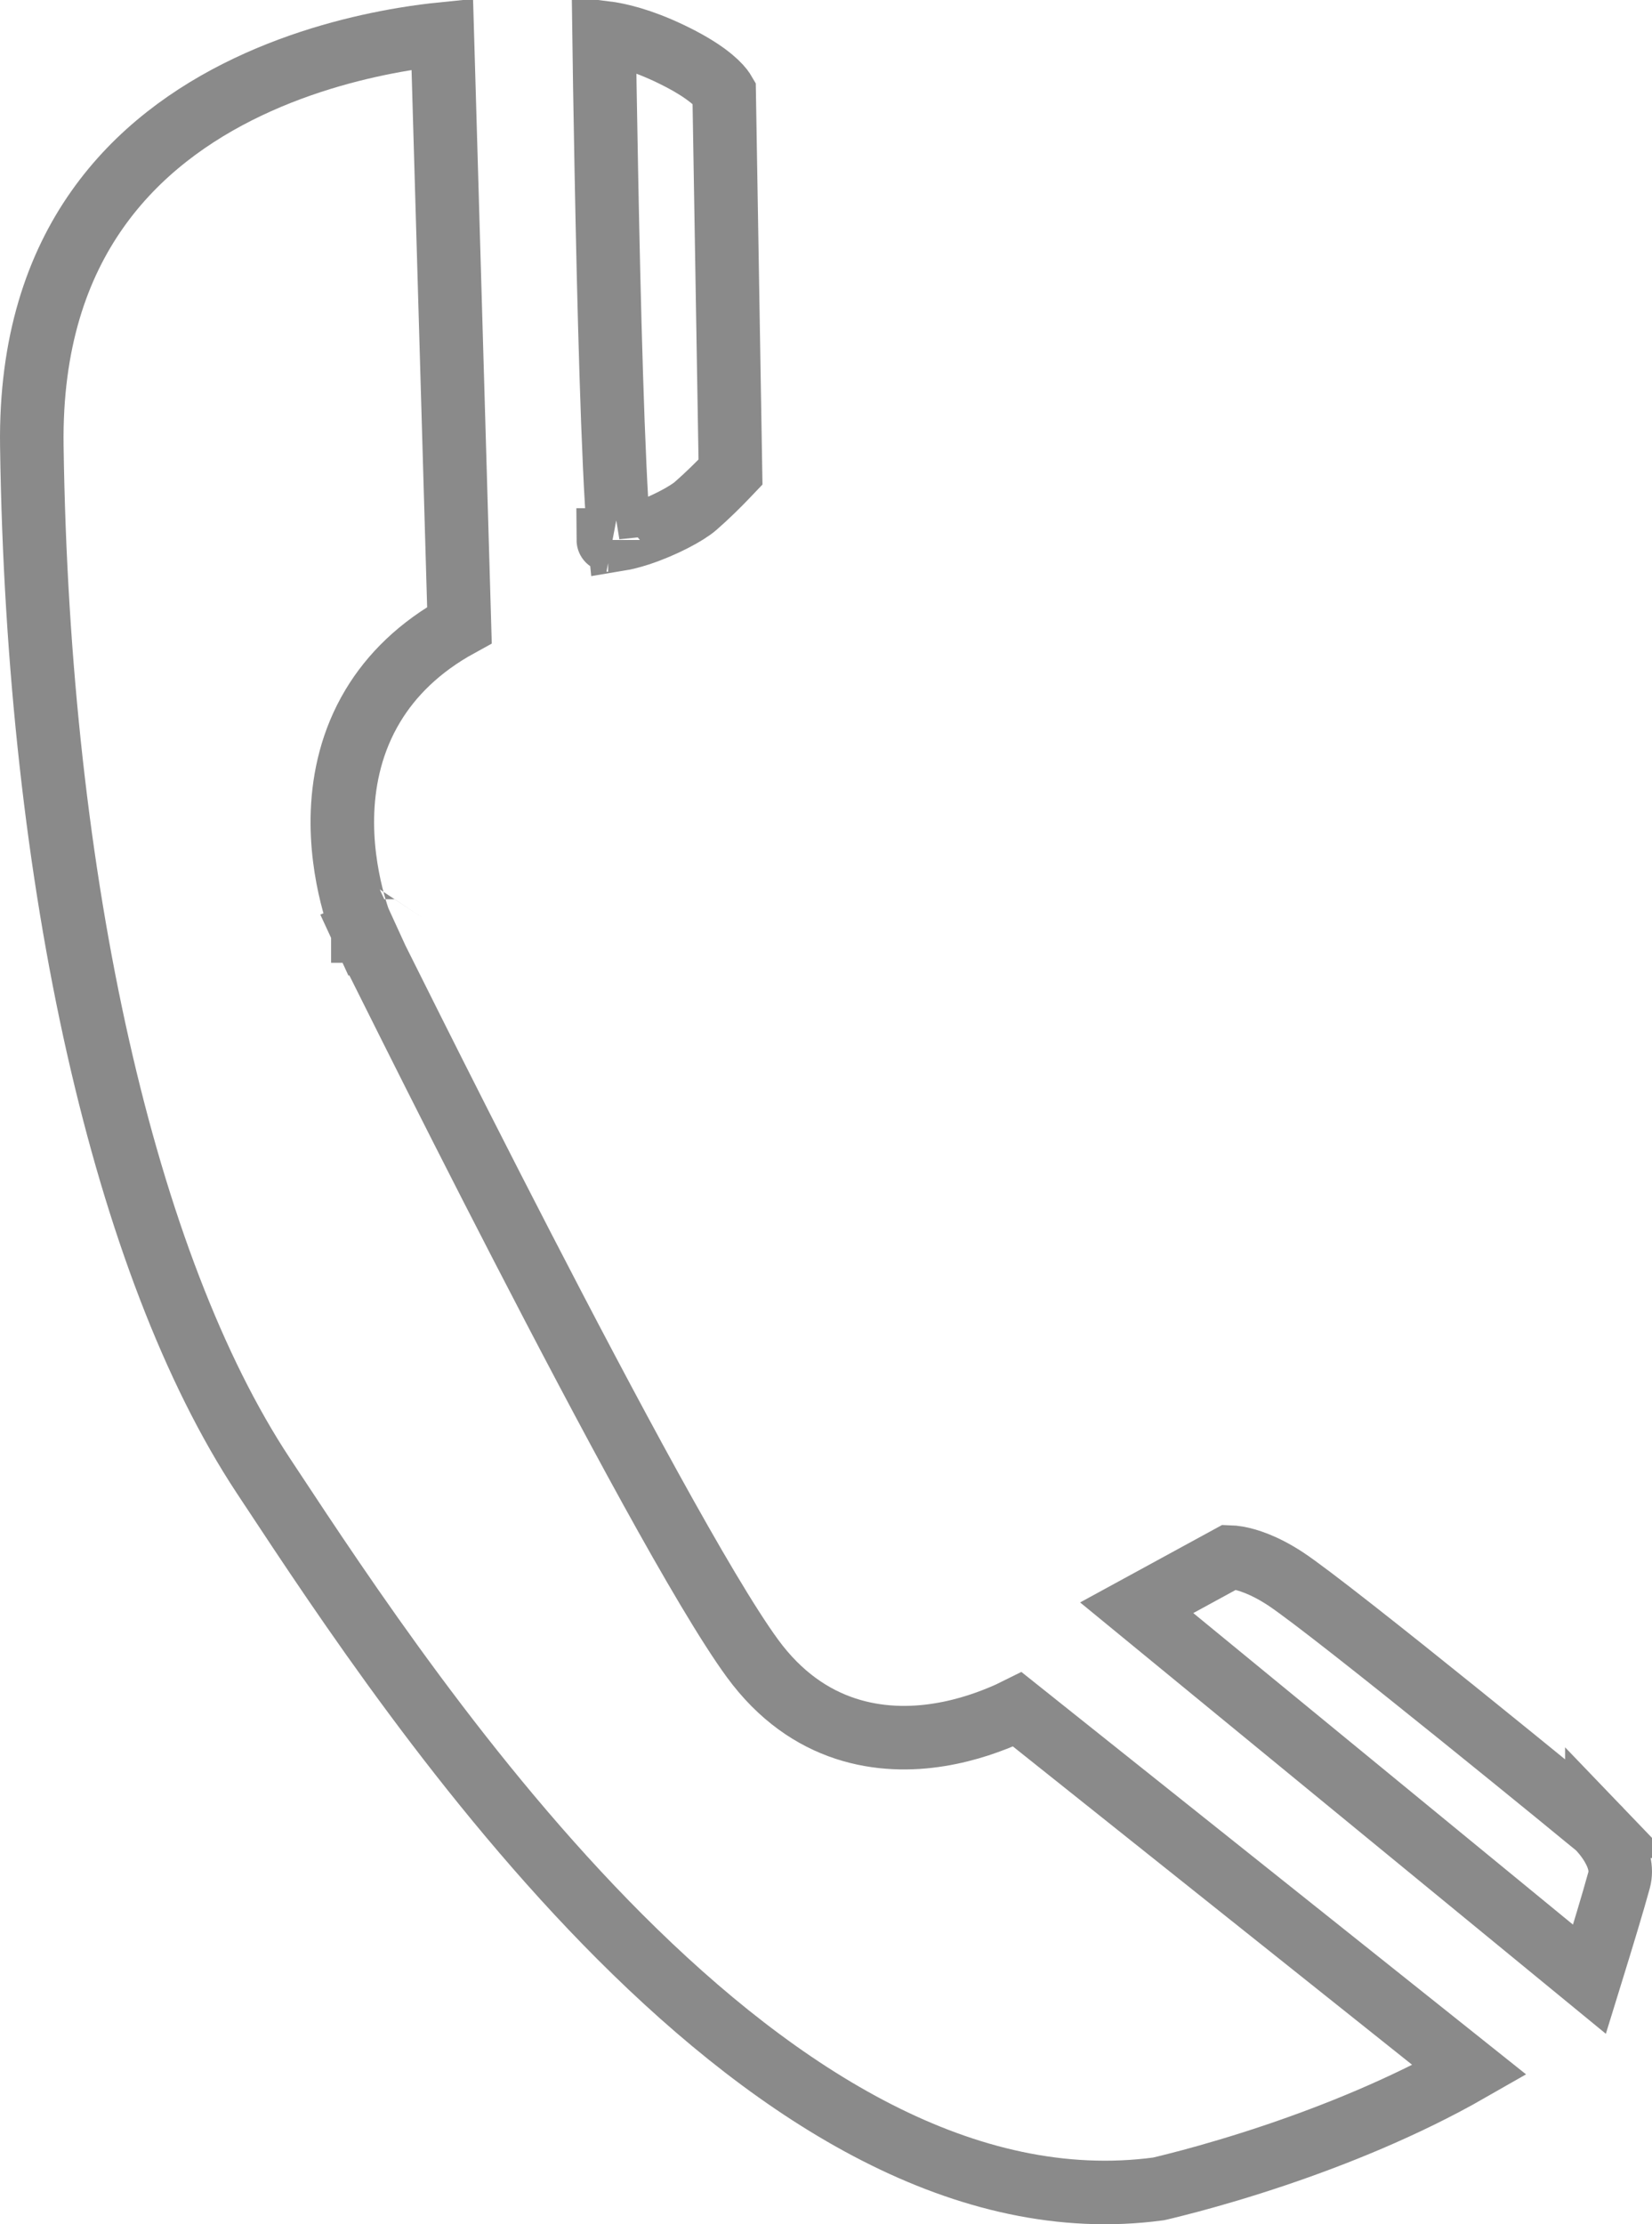 <svg width="26" height="35" viewBox="0 0 26 35" fill="none" xmlns="http://www.w3.org/2000/svg">
<path d="M6.172 14.456C5.724 14.677 5.724 14.678 5.724 14.678L5.724 14.678L5.725 14.679L5.727 14.684L5.737 14.704L5.776 14.783C5.81 14.852 5.861 14.954 5.925 15.084C6.054 15.343 6.24 15.716 6.468 16.17C6.923 17.078 7.545 18.31 8.214 19.605C9.54 22.173 11.079 25.052 11.842 26.095C12.718 27.292 13.887 27.444 14.787 27.297C15.229 27.226 15.611 27.083 15.881 26.962C15.928 26.94 15.973 26.919 16.013 26.899L23.13 32.573C22.106 33.159 20.996 33.601 20.081 33.91C19.536 34.094 19.066 34.229 18.733 34.318C18.567 34.362 18.435 34.395 18.346 34.417C18.301 34.427 18.267 34.435 18.245 34.441L18.231 34.444C15.203 34.85 12.277 32.998 9.758 30.479C7.329 28.048 5.392 25.112 4.246 23.375C4.21 23.32 4.175 23.268 4.141 23.216C1.966 19.921 0.598 13.911 0.501 7.02C0.478 5.385 0.904 4.185 1.532 3.295C2.163 2.399 3.02 1.787 3.901 1.368C4.784 0.948 5.675 0.73 6.351 0.617C6.585 0.578 6.792 0.552 6.961 0.535L7.231 9.836C6.6 10.182 6.16 10.621 5.868 11.107C5.535 11.661 5.412 12.247 5.391 12.767C5.37 13.286 5.45 13.752 5.532 14.085C5.574 14.253 5.617 14.39 5.651 14.487C5.667 14.536 5.682 14.574 5.692 14.602C5.698 14.616 5.702 14.627 5.705 14.635L5.709 14.645L5.711 14.649L5.711 14.65L5.712 14.65C5.712 14.651 5.712 14.651 6.172 14.456ZM6.172 14.456L5.712 14.651L5.718 14.664L5.724 14.677L6.172 14.456Z" stroke="#8A8A8A"/>
<path d="M10.947 7.962L10.947 7.962C10.811 8.081 10.441 8.281 10.06 8.406C9.938 8.445 9.833 8.472 9.748 8.486C9.744 8.447 9.74 8.403 9.736 8.355C9.714 8.098 9.693 7.744 9.674 7.323C9.635 6.481 9.603 5.39 9.577 4.307C9.552 3.225 9.532 2.154 9.519 1.353C9.514 1.021 9.51 0.735 9.507 0.514C9.742 0.543 10.09 0.626 10.543 0.842C11.067 1.091 11.281 1.297 11.361 1.399C11.379 1.422 11.39 1.44 11.397 1.452L11.497 7.428C11.477 7.449 11.455 7.472 11.431 7.497C11.309 7.625 11.139 7.794 10.947 7.962ZM9.571 8.497C9.572 8.497 9.577 8.497 9.587 8.5C9.575 8.499 9.571 8.498 9.571 8.497Z" stroke="#8A8A8A"/>
<path d="M25.132 28.738C25.132 28.738 25.132 28.739 25.133 28.739L25.133 28.739L25.132 28.738ZM25.104 28.716L25.138 28.744L25.145 28.751C25.158 28.763 25.177 28.783 25.2 28.809C25.247 28.862 25.308 28.938 25.363 29.029C25.478 29.219 25.53 29.41 25.482 29.585C25.385 29.939 25.214 30.502 25.065 30.983C25.048 31.038 25.031 31.092 25.015 31.144L17.89 25.299L19.353 24.501C19.383 24.502 19.423 24.505 19.473 24.514C19.627 24.541 19.886 24.618 20.229 24.842C20.599 25.085 21.815 26.049 22.969 26.98C23.539 27.44 24.085 27.883 24.488 28.212C24.689 28.377 24.855 28.512 24.97 28.607L25.104 28.716Z" stroke="#8A8A8A"/>
</svg>

